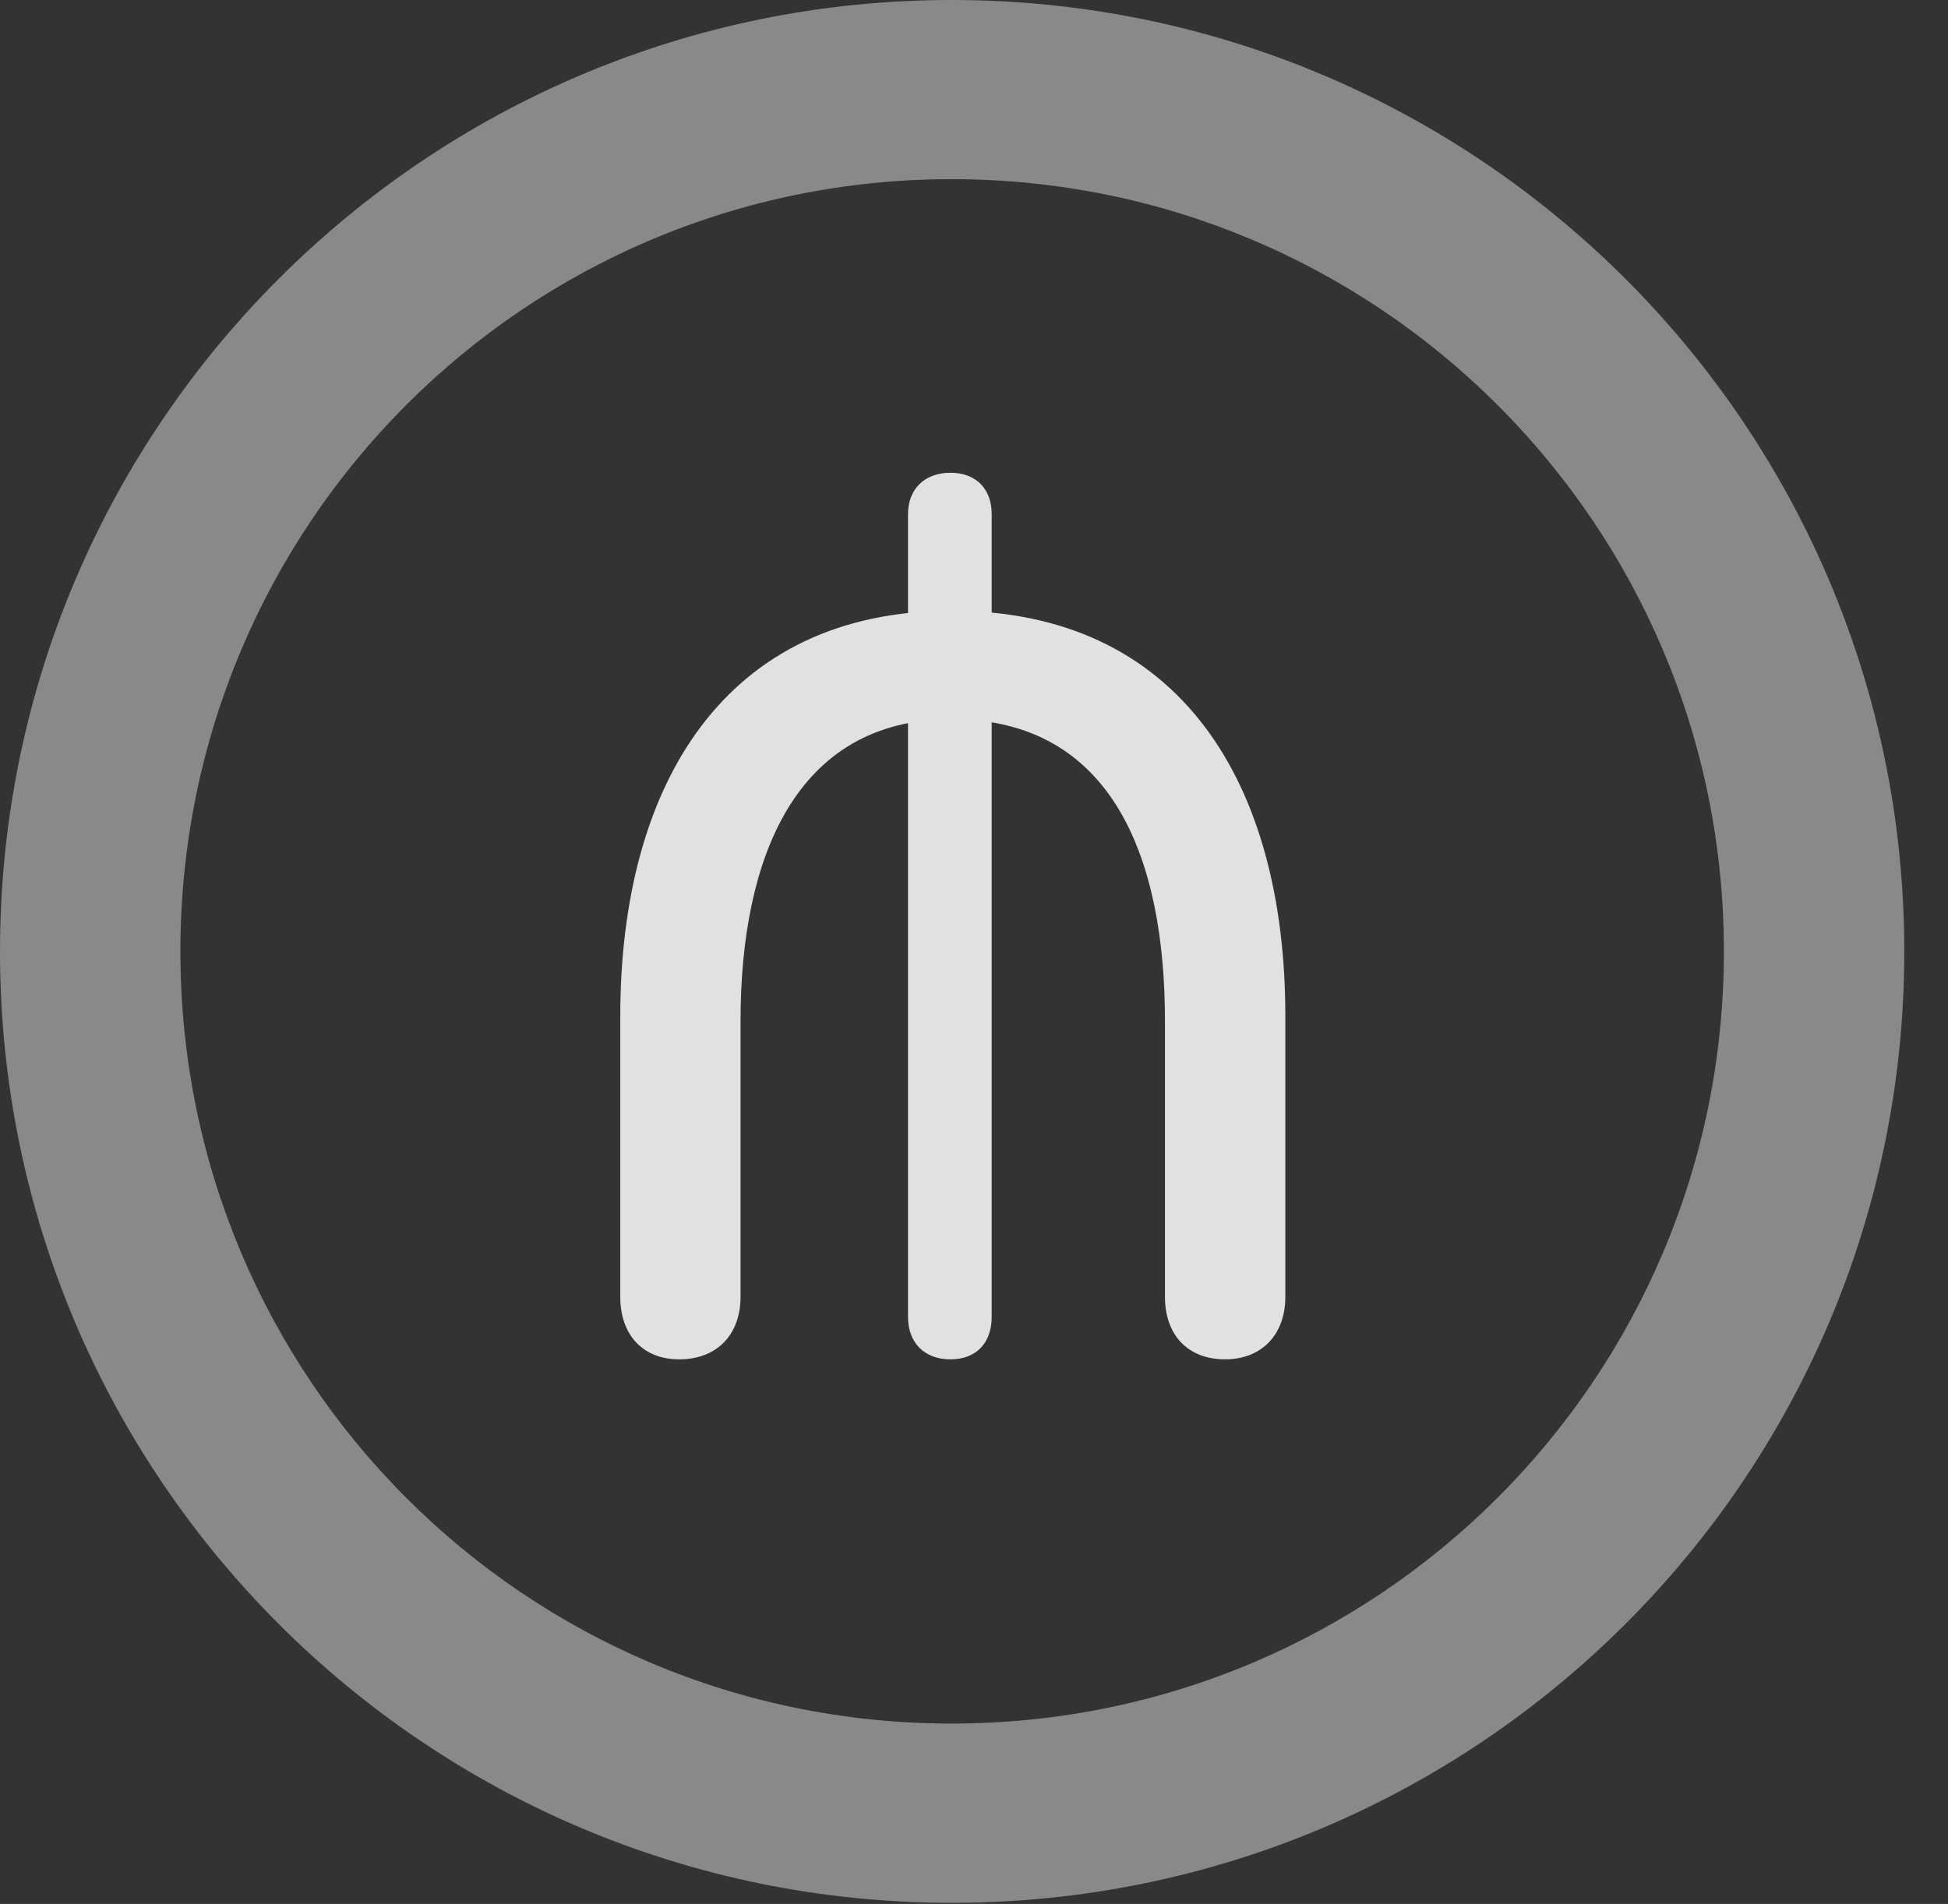 <?xml version="1.0" encoding="UTF-8"?>
<!--Generator: Apple Native CoreSVG 341-->
<!DOCTYPE svg
PUBLIC "-//W3C//DTD SVG 1.1//EN"
       "http://www.w3.org/Graphics/SVG/1.1/DTD/svg11.dtd">
<svg version="1.1" xmlns="http://www.w3.org/2000/svg" xmlns:xlink="http://www.w3.org/1999/xlink" viewBox="0 0 16.133 15.771">
 <rect x="0" y="0" width="16.133" height="15.771" fill="#333333" stroke="none"/>
 <g>
  <rect height="15.771" opacity="0" width="16.133" x="0" y="0"/>
  <path d="M7.881 15.762C12.236 15.762 15.771 12.236 15.771 7.881C15.771 3.525 12.236 0 7.881 0C3.535 0 0 3.525 0 7.881C0 12.236 3.535 15.762 7.881 15.762ZM7.881 14.277C4.346 14.277 1.494 11.416 1.494 7.881C1.494 4.346 4.346 1.484 7.881 1.484C11.416 1.484 14.277 4.346 14.277 7.881C14.277 11.416 11.416 14.277 7.881 14.277Z" fill="white" fill-opacity="0.425"/>
  <path d="M5.625 11.26C5.938 11.26 6.133 11.055 6.133 10.742L6.133 8.457C6.133 7.119 6.582 5.957 7.881 5.957C9.219 5.957 9.648 7.119 9.648 8.457L9.648 10.742C9.648 11.055 9.834 11.26 10.146 11.26C10.449 11.26 10.645 11.055 10.645 10.742L10.645 8.418C10.645 6.475 9.766 5.059 7.881 5.059C6.006 5.059 5.137 6.494 5.137 8.418L5.137 10.742C5.137 11.055 5.322 11.26 5.625 11.26ZM7.871 11.26C8.086 11.26 8.213 11.123 8.213 10.908L8.213 4.258C8.213 4.053 8.086 3.916 7.871 3.916C7.656 3.916 7.52 4.053 7.52 4.258L7.52 10.908C7.52 11.123 7.656 11.26 7.871 11.26Z" fill="white" fill-opacity="0.85"/>
 </g>
</svg>
